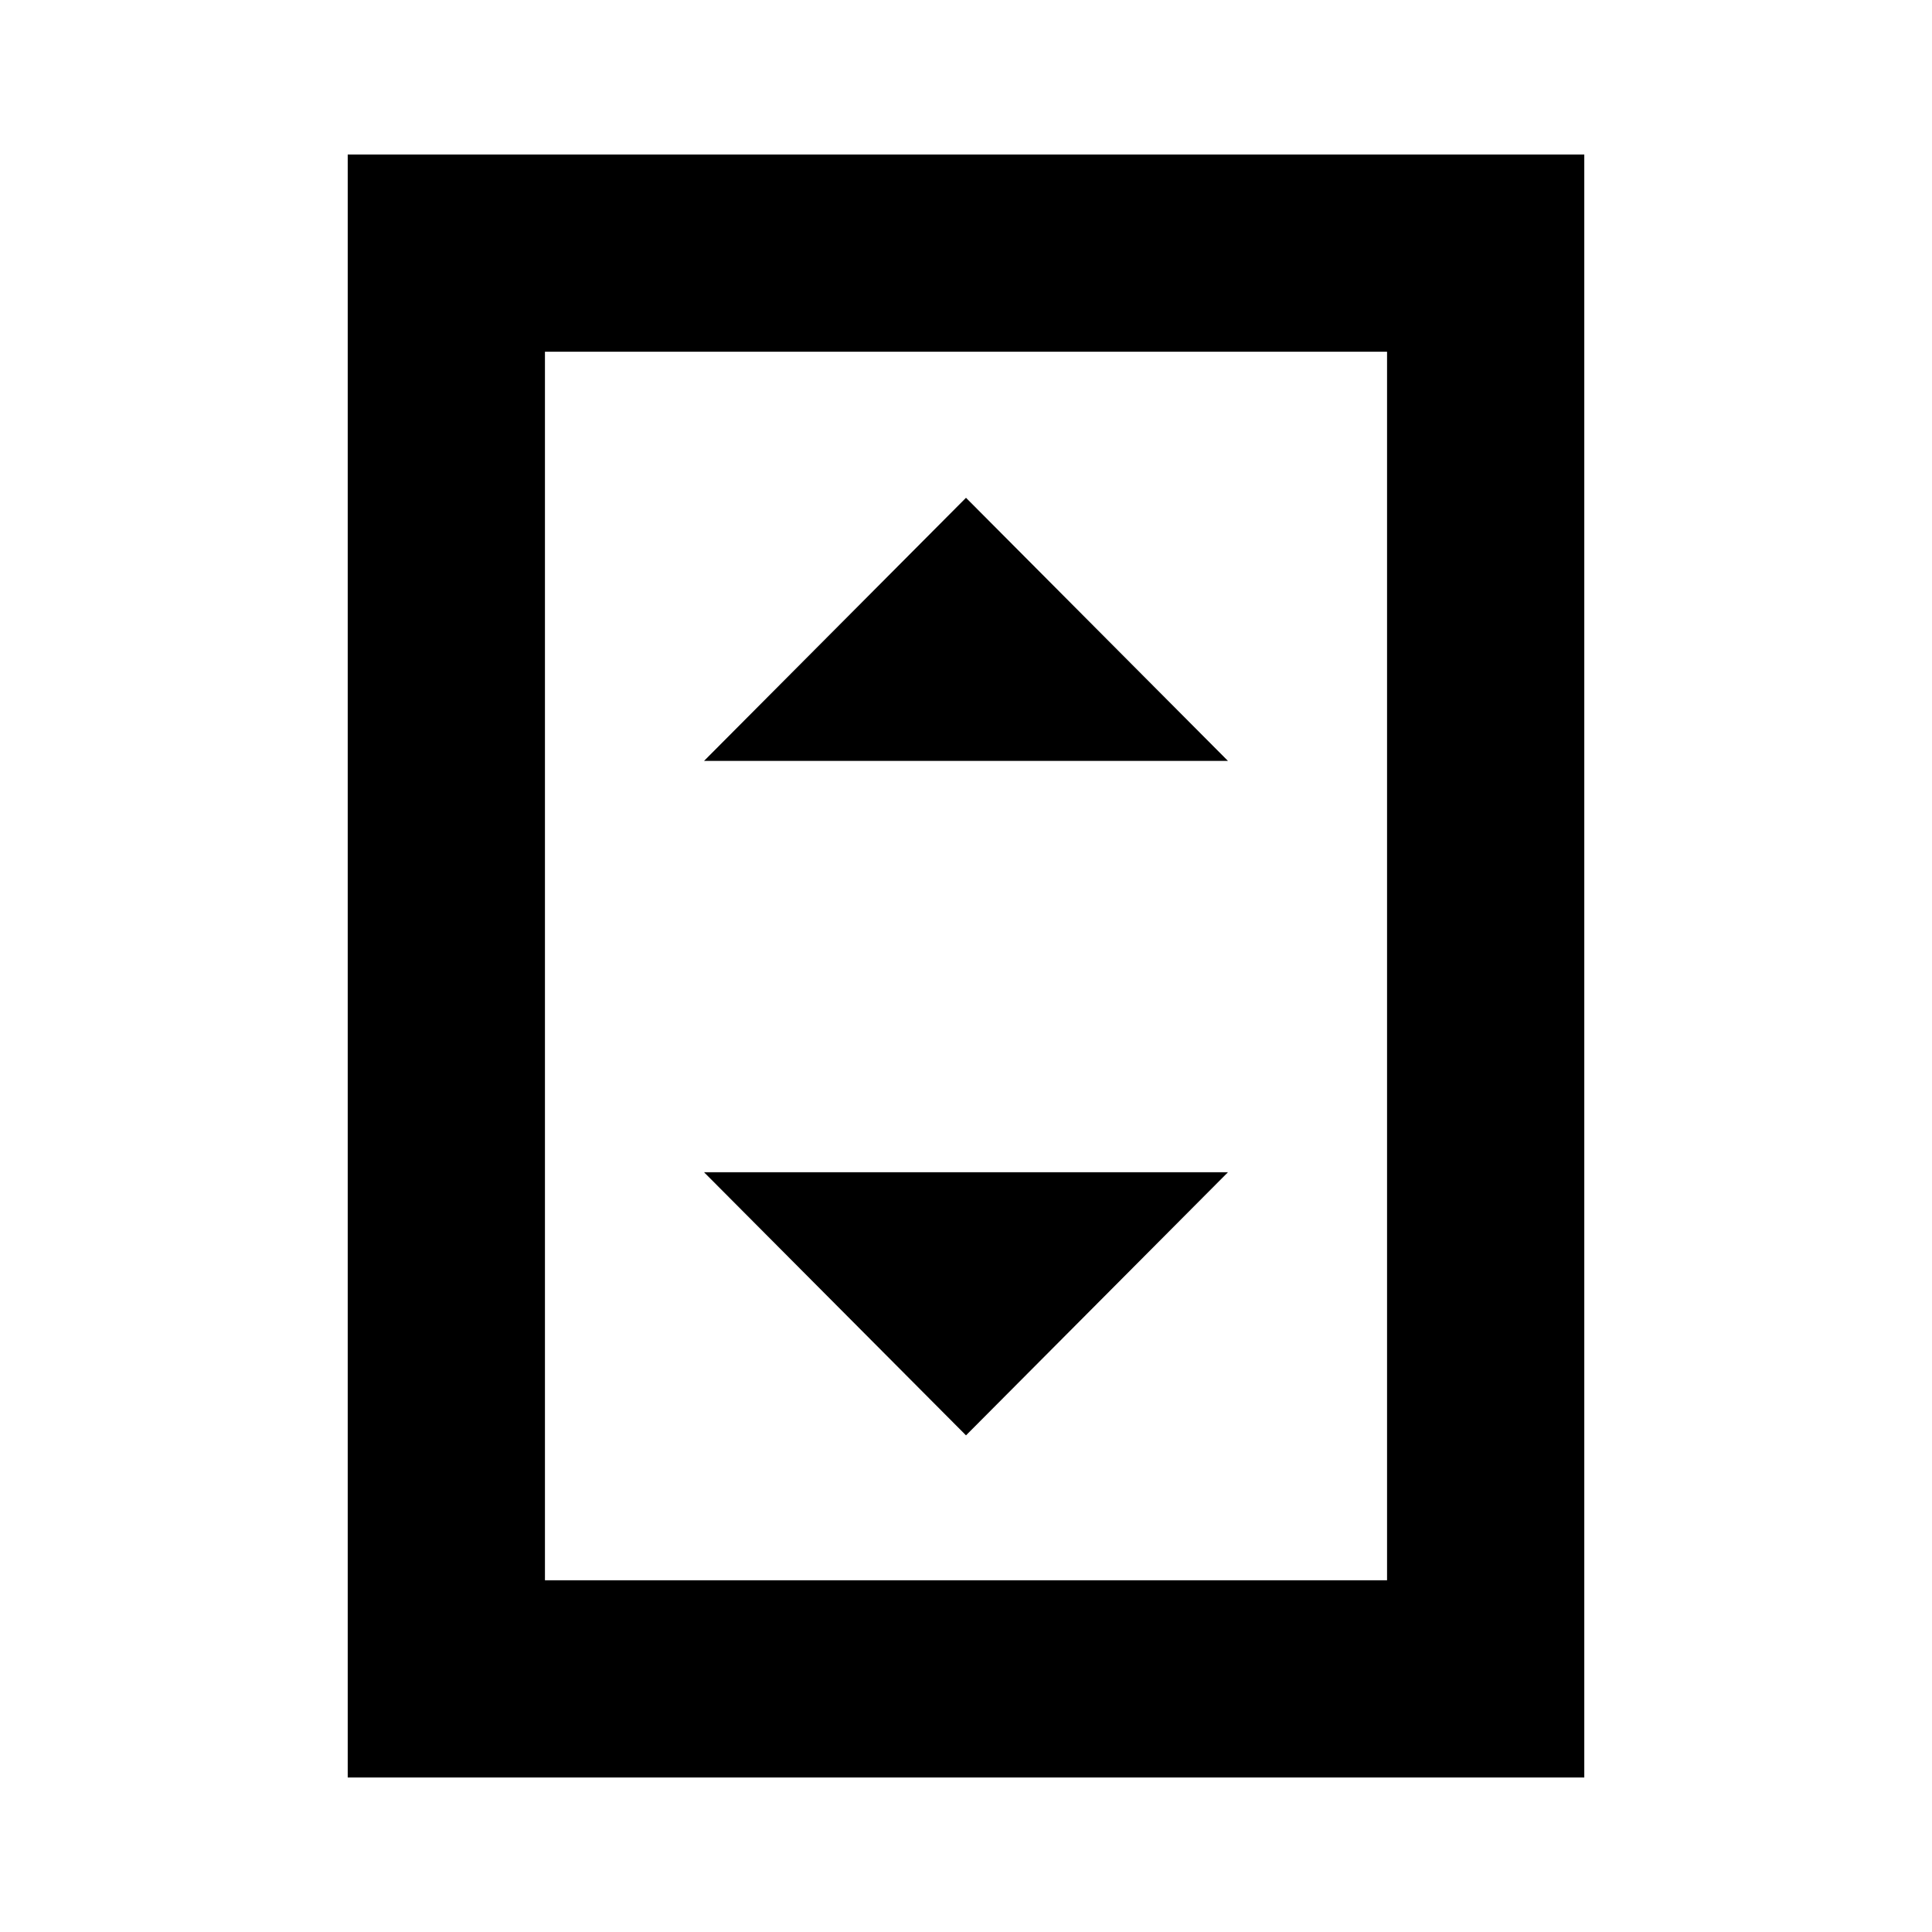 <svg xmlns="http://www.w3.org/2000/svg" height="20" viewBox="0 -960 960 960" width="20"><path d="M349.83-581.91h260.34L480-712.65 349.83-581.91ZM480-246.78l130.17-130.74H349.83L480-246.78Zm307.22 170H172.78v-806.44h614.44v806.44Zm-98-98v-610.44H270.78v610.44h418.44Zm0-610.44H270.78h418.44Z"/></svg>